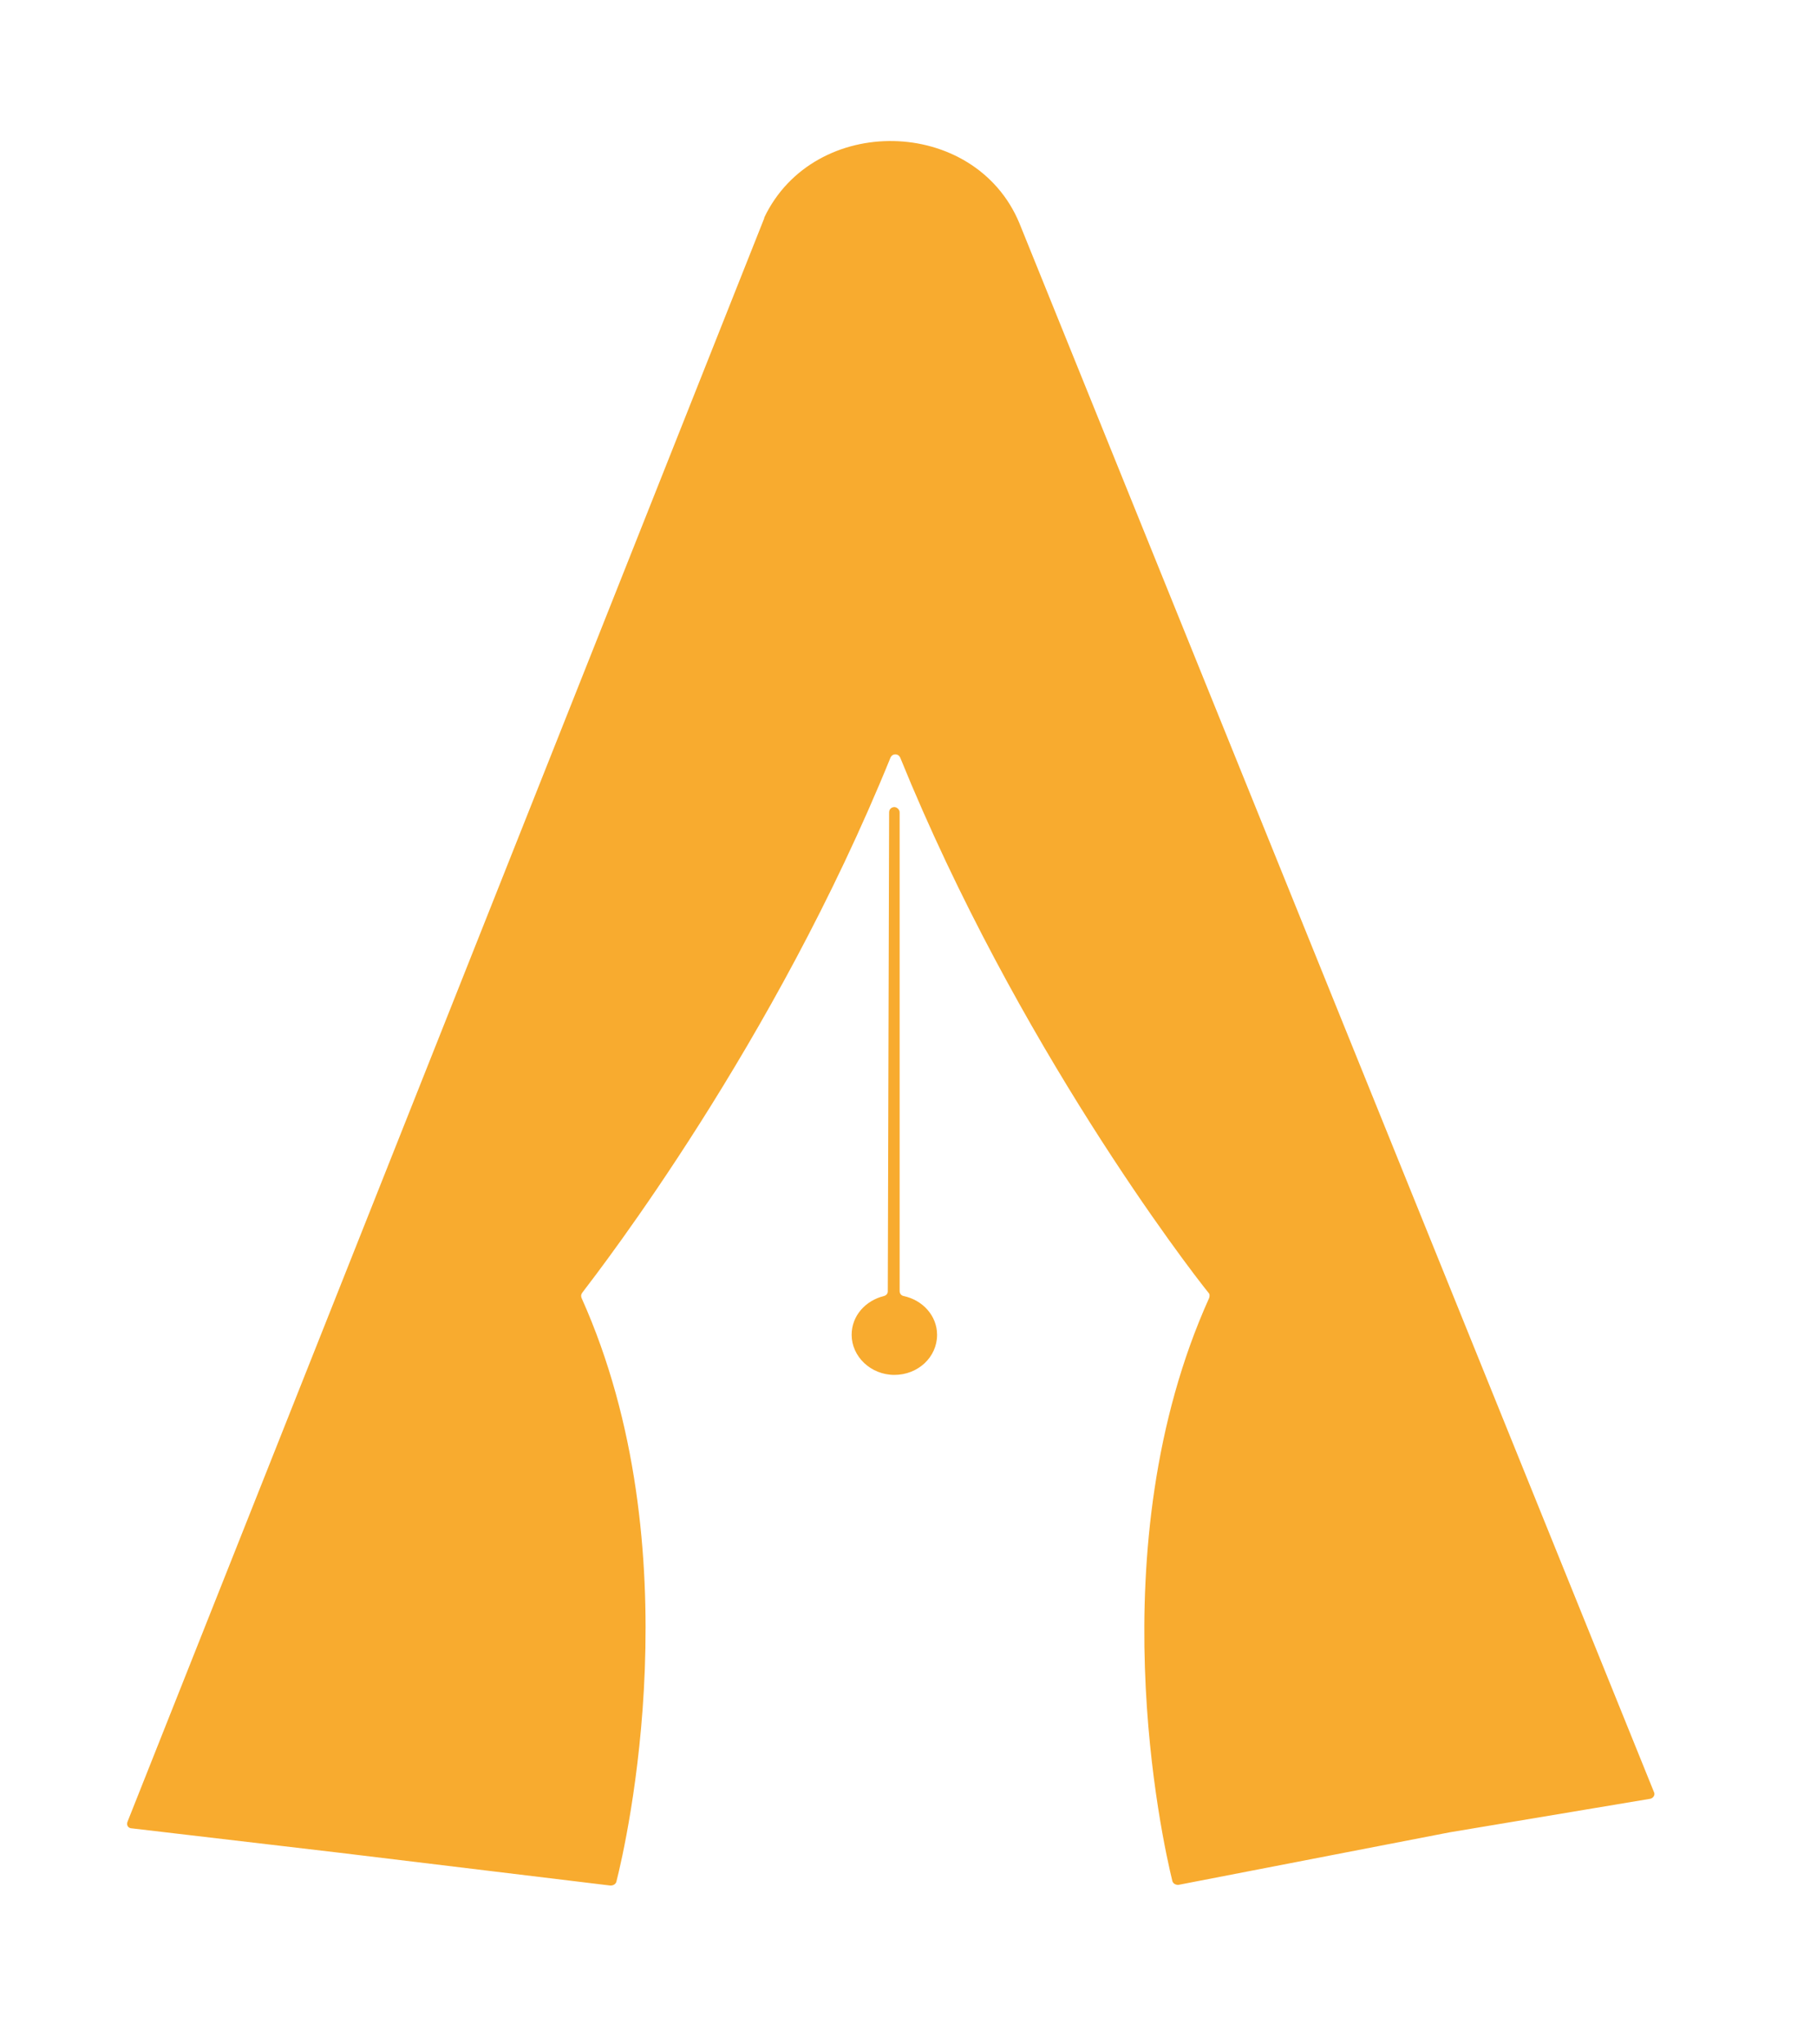 <?xml version="1.0" encoding="utf-8"?>
<!-- Generator: Adobe Illustrator 24.1.1, SVG Export Plug-In . SVG Version: 6.00 Build 0)  -->
<svg version="1.1" id="Layer_1" xmlns="http://www.w3.org/2000/svg" xmlns:xlink="http://www.w3.org/1999/xlink" x="0px" y="0px"
	 viewBox="0 0 276.5 311" style="enable-background:new 0 0 276.5 311;" xml:space="preserve">
<style type="text/css">
	.st0{fill:#F8AB2F;}
</style>
<g>
	<g>
		<path class="st0" d="M251.1,273.7c0.5-0.1,0.8-0.6,0.6-1L155.1,33.9c-6.8-16.2-31.2-16.7-38.8-0.8c0,0,0,0,0,0.1l-96.9,244
			c-0.2,0.5,0.1,1,0.7,1l31.5,3.7l0,0l41.3,5c0.4,0,0.8-0.2,0.9-0.6c1.5-5.9,11.8-50.7-5.3-88.8c-0.1-0.3-0.1-0.5,0.1-0.8
			c2.9-3.8,29.2-37.8,46.9-81.4c0.3-0.7,1.2-0.7,1.5,0c17.7,43.6,43.9,77.7,46.9,81.4c0.2,0.2,0.2,0.5,0.1,0.8
			c-17.1,37.9-7.1,82.6-5.6,88.7c0.1,0.4,0.5,0.6,0.9,0.6l41.3-8l0,0L251.1,273.7z"/>
		<path class="st0" d="M136.9,196.4l0-72.8c0-0.4-0.4-0.8-0.8-0.8l0,0c-0.4,0-0.8,0.3-0.8,0.8l-0.2,72.9c0,0.3-0.2,0.6-0.6,0.7
			c-2.8,0.7-4.9,3-4.9,5.9c0,3.3,2.9,6.1,6.5,6.1s6.5-2.7,6.5-6.1c0-2.9-2.2-5.3-5.1-5.9C137.1,197.1,136.9,196.8,136.9,196.4z"/>
	</g>
</g>
</svg>
